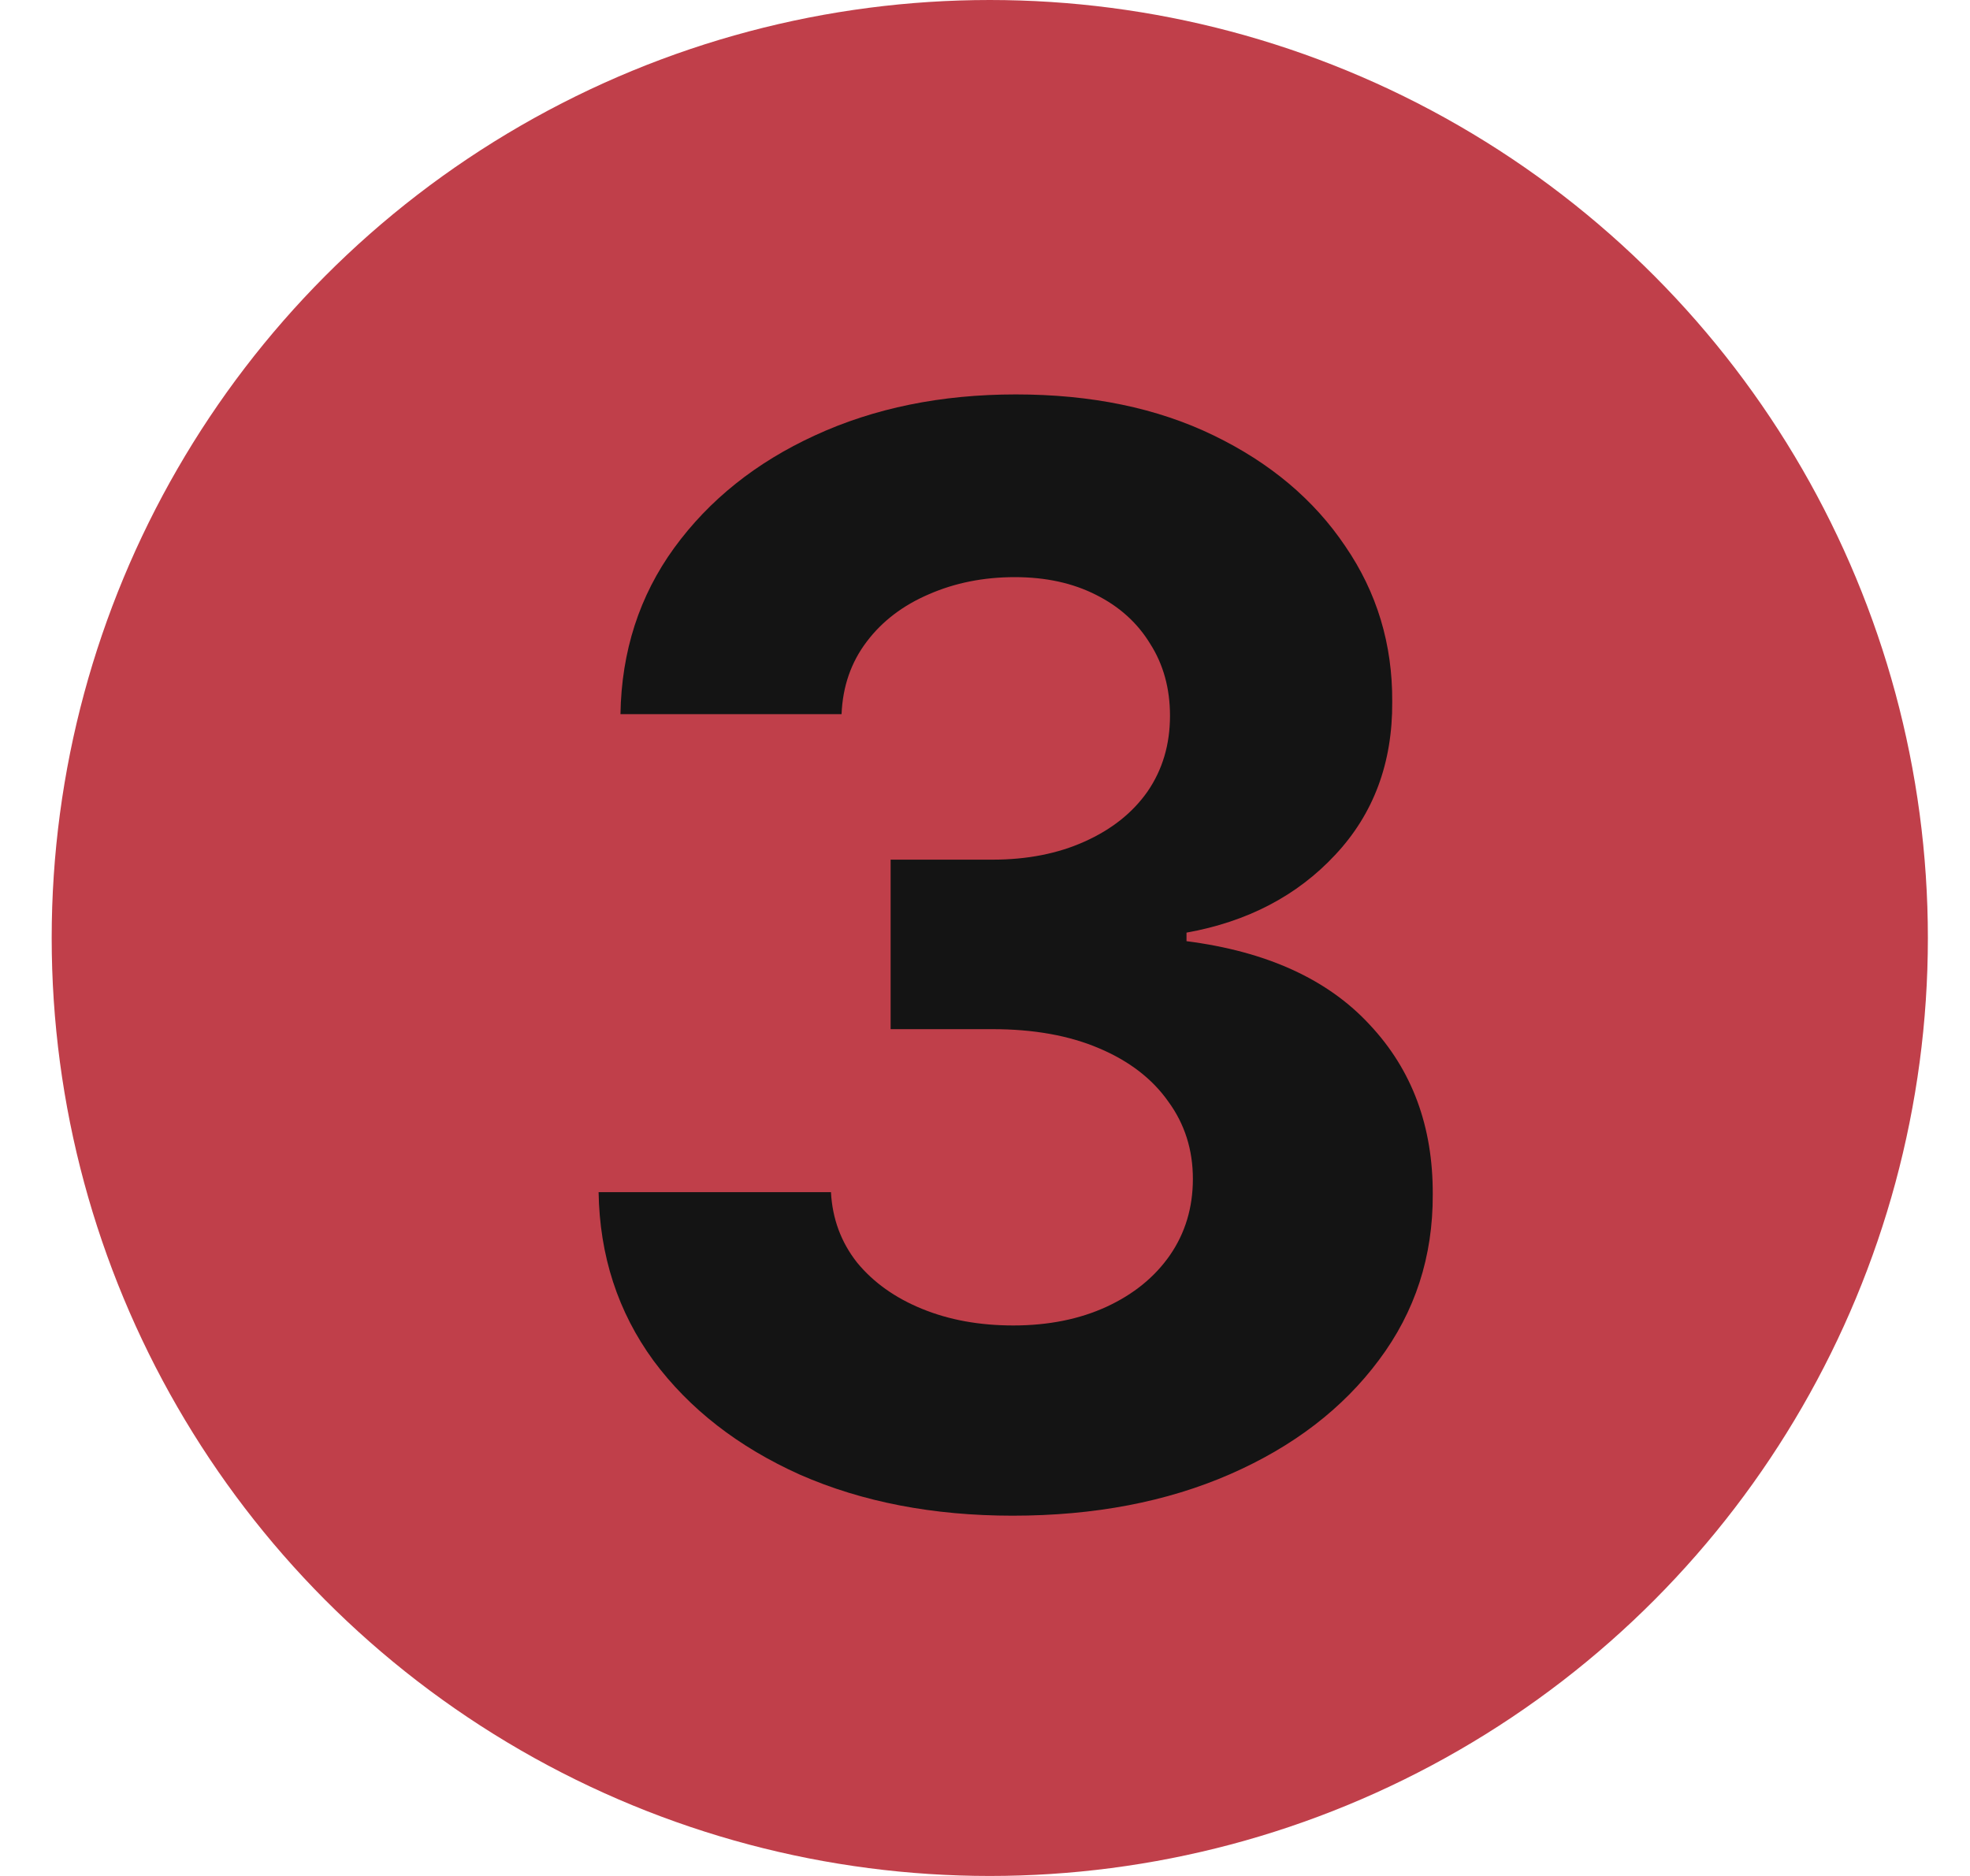 <svg width="21" height="20" viewBox="0 0 21 20" fill="none" xmlns="http://www.w3.org/2000/svg">
<circle cx="10.551" cy="10" r="10" fill="#C03F4A"/>
<path d="M10.795 16.159C9.947 16.159 9.191 16.013 8.528 15.722C7.869 15.426 7.348 15.021 6.966 14.506C6.587 13.987 6.392 13.388 6.381 12.71H8.858C8.873 12.994 8.966 13.244 9.136 13.46C9.31 13.672 9.542 13.837 9.829 13.954C10.117 14.072 10.441 14.131 10.801 14.131C11.176 14.131 11.508 14.064 11.795 13.932C12.083 13.799 12.309 13.616 12.472 13.381C12.634 13.146 12.716 12.875 12.716 12.568C12.716 12.258 12.629 11.983 12.454 11.744C12.284 11.502 12.038 11.312 11.716 11.176C11.398 11.04 11.019 10.972 10.579 10.972H9.494V9.165H10.579C10.951 9.165 11.278 9.1 11.562 8.972C11.85 8.843 12.074 8.665 12.233 8.438C12.392 8.206 12.472 7.938 12.472 7.631C12.472 7.339 12.401 7.083 12.261 6.864C12.125 6.64 11.932 6.466 11.682 6.341C11.435 6.216 11.148 6.153 10.818 6.153C10.485 6.153 10.18 6.214 9.903 6.335C9.627 6.453 9.405 6.621 9.239 6.841C9.072 7.061 8.983 7.318 8.971 7.614H6.614C6.625 6.943 6.816 6.352 7.187 5.841C7.559 5.33 8.059 4.93 8.687 4.642C9.32 4.35 10.034 4.205 10.829 4.205C11.633 4.205 12.335 4.35 12.937 4.642C13.54 4.934 14.008 5.328 14.341 5.824C14.678 6.316 14.845 6.869 14.841 7.483C14.845 8.134 14.642 8.678 14.233 9.114C13.828 9.549 13.299 9.826 12.648 9.943V10.034C13.504 10.144 14.155 10.441 14.602 10.926C15.053 11.407 15.276 12.009 15.273 12.733C15.276 13.396 15.085 13.985 14.699 14.5C14.316 15.015 13.788 15.421 13.114 15.716C12.439 16.011 11.667 16.159 10.795 16.159Z" fill="#141414"/>
</svg>
